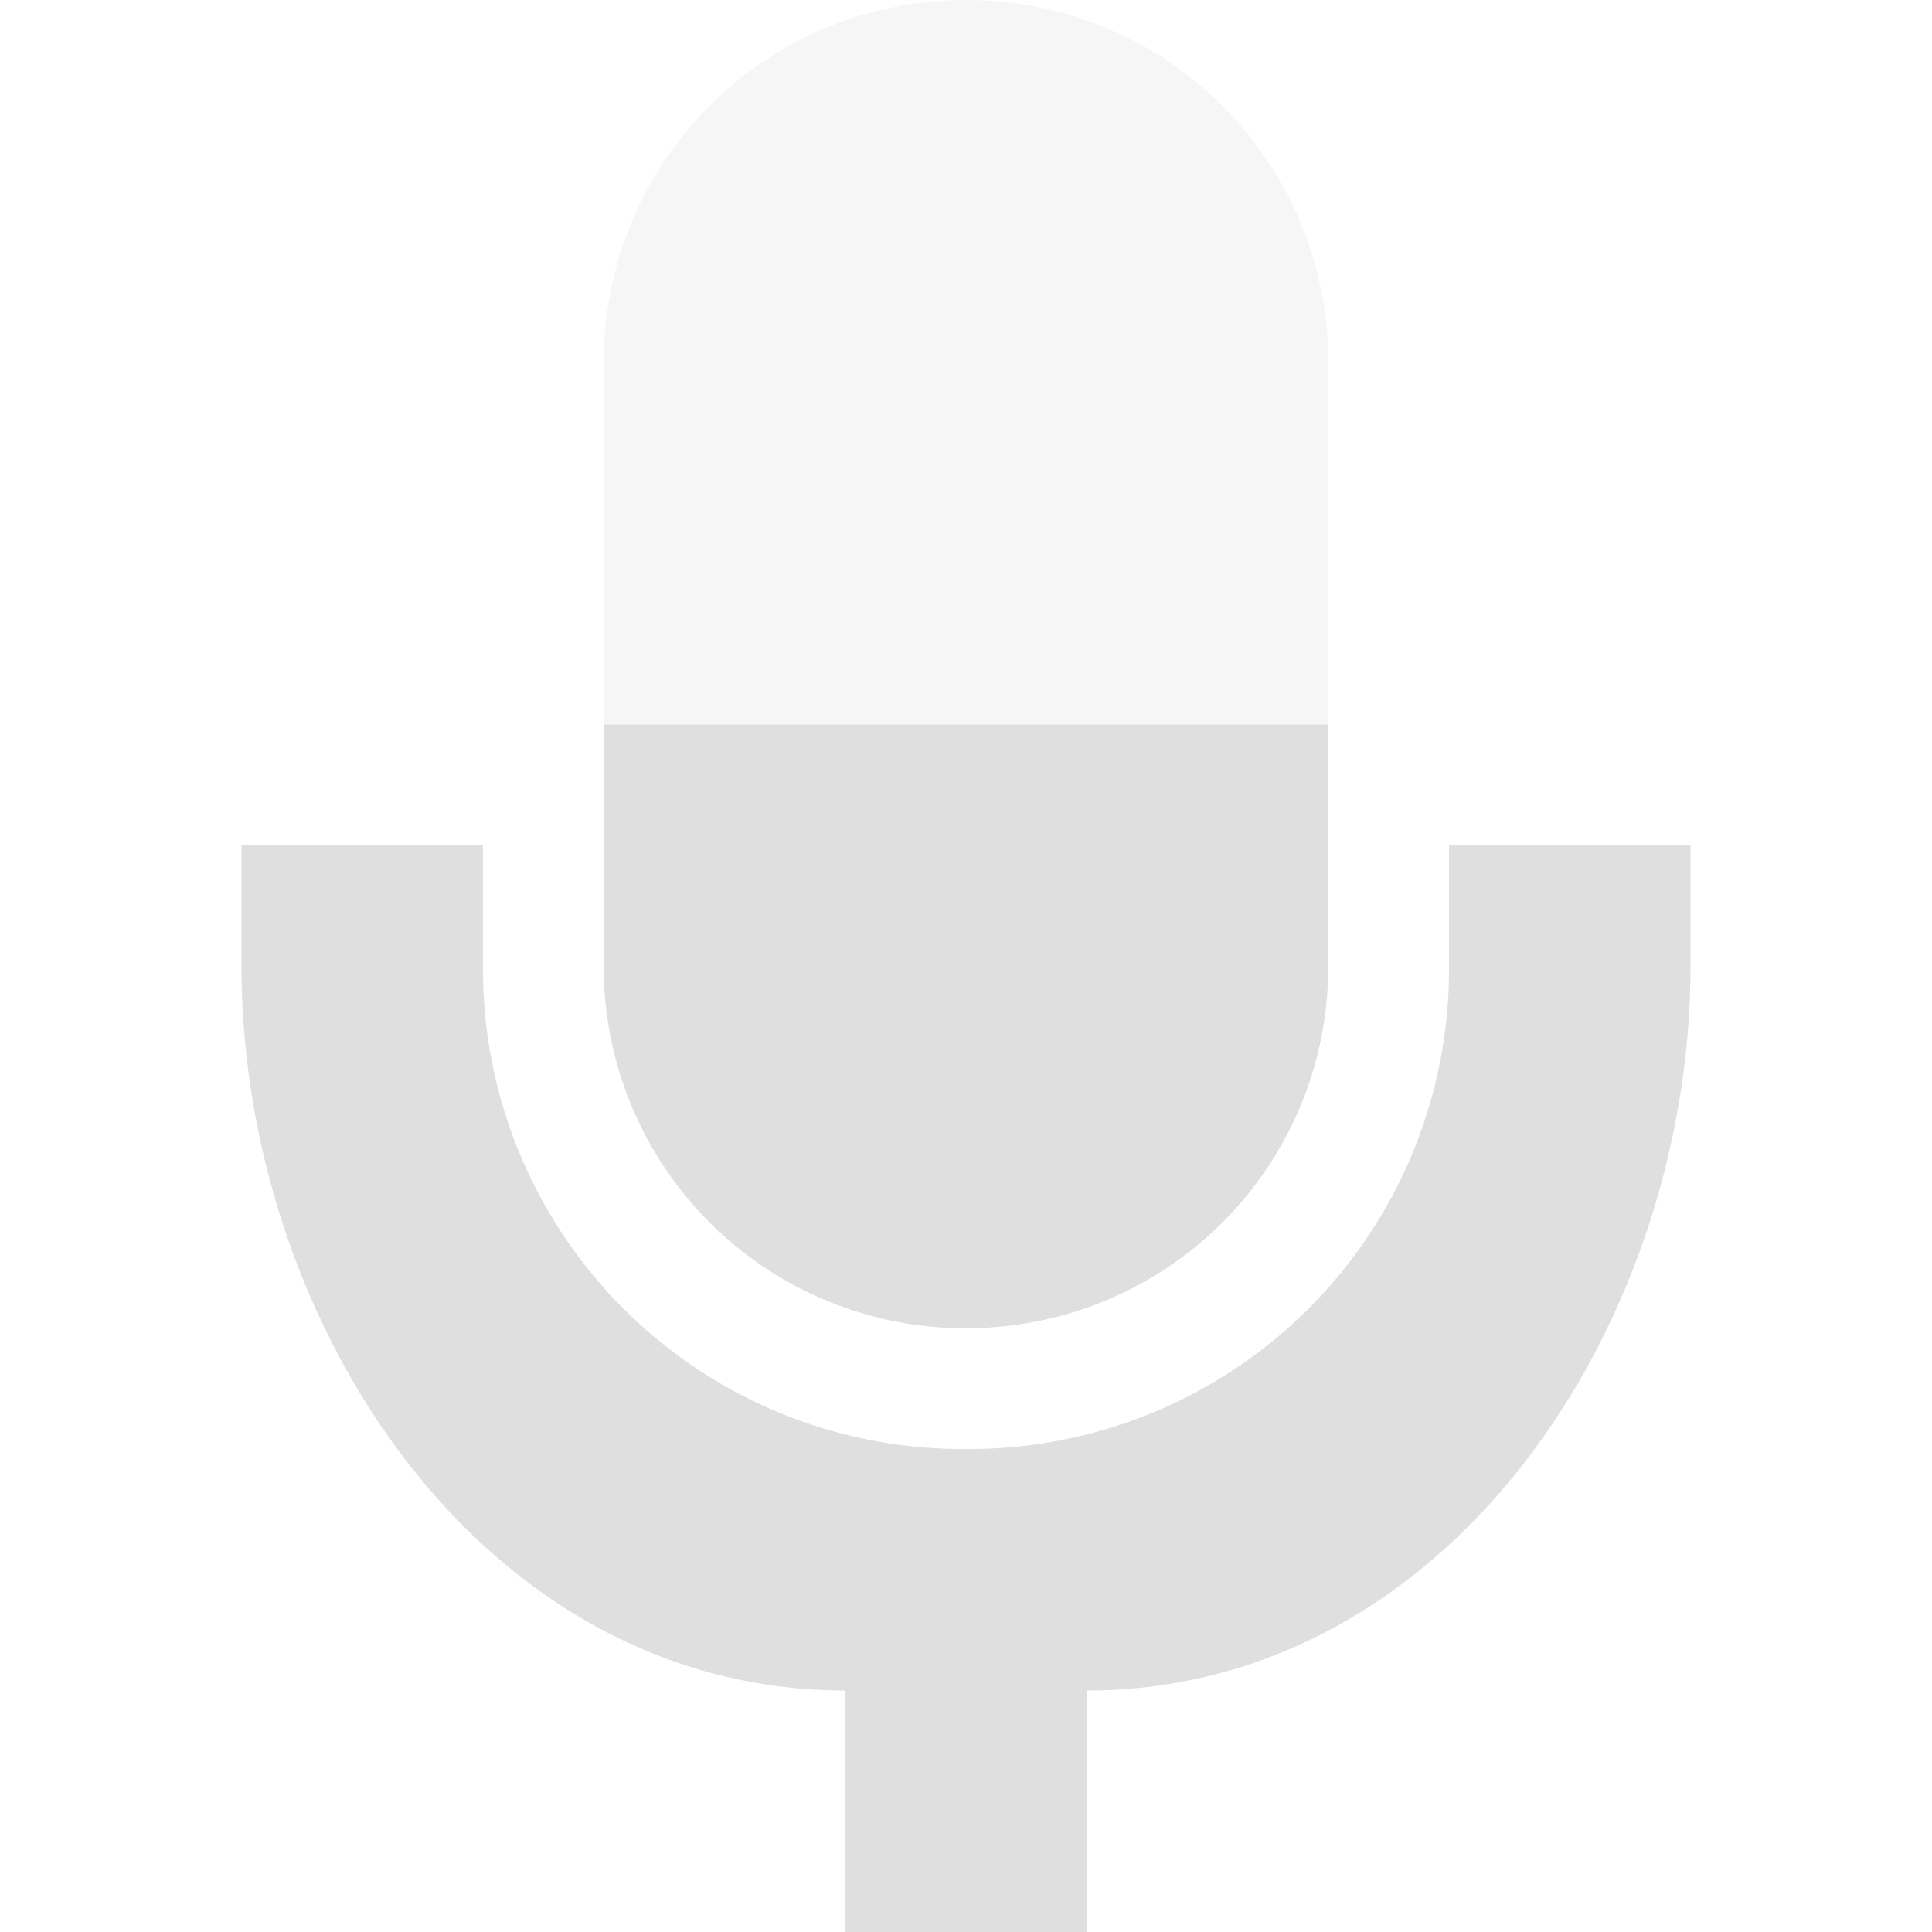<svg xmlns="http://www.w3.org/2000/svg" width="16" height="16"><defs><style id="current-color-scheme" type="text/css">.ColorScheme-Text{color:#dfdfdf}</style></defs><path class="ColorScheme-Text" d="M5 6v2.002A2.992 2.992 0 0 0 8 11c1.662 0 3-1.336 3-2.998V6z" fill="currentColor"/><path class="ColorScheme-Text" d="M2 7v.999C2 10.965 4 14 7 14v2h2v-2c3 0 5-3.035 5-6.001V7h-2v.999A3.97 3.97 0 0 1 8 12a3.97 3.97 0 0 1-4-4.001V7z" fill="currentColor"/><path class="ColorScheme-Text" d="M8 0C6.338 0 5 1.338 5 3v3h6V3c0-1.662-1.338-3-3-3z" opacity=".3" fill="currentColor"/></svg>
